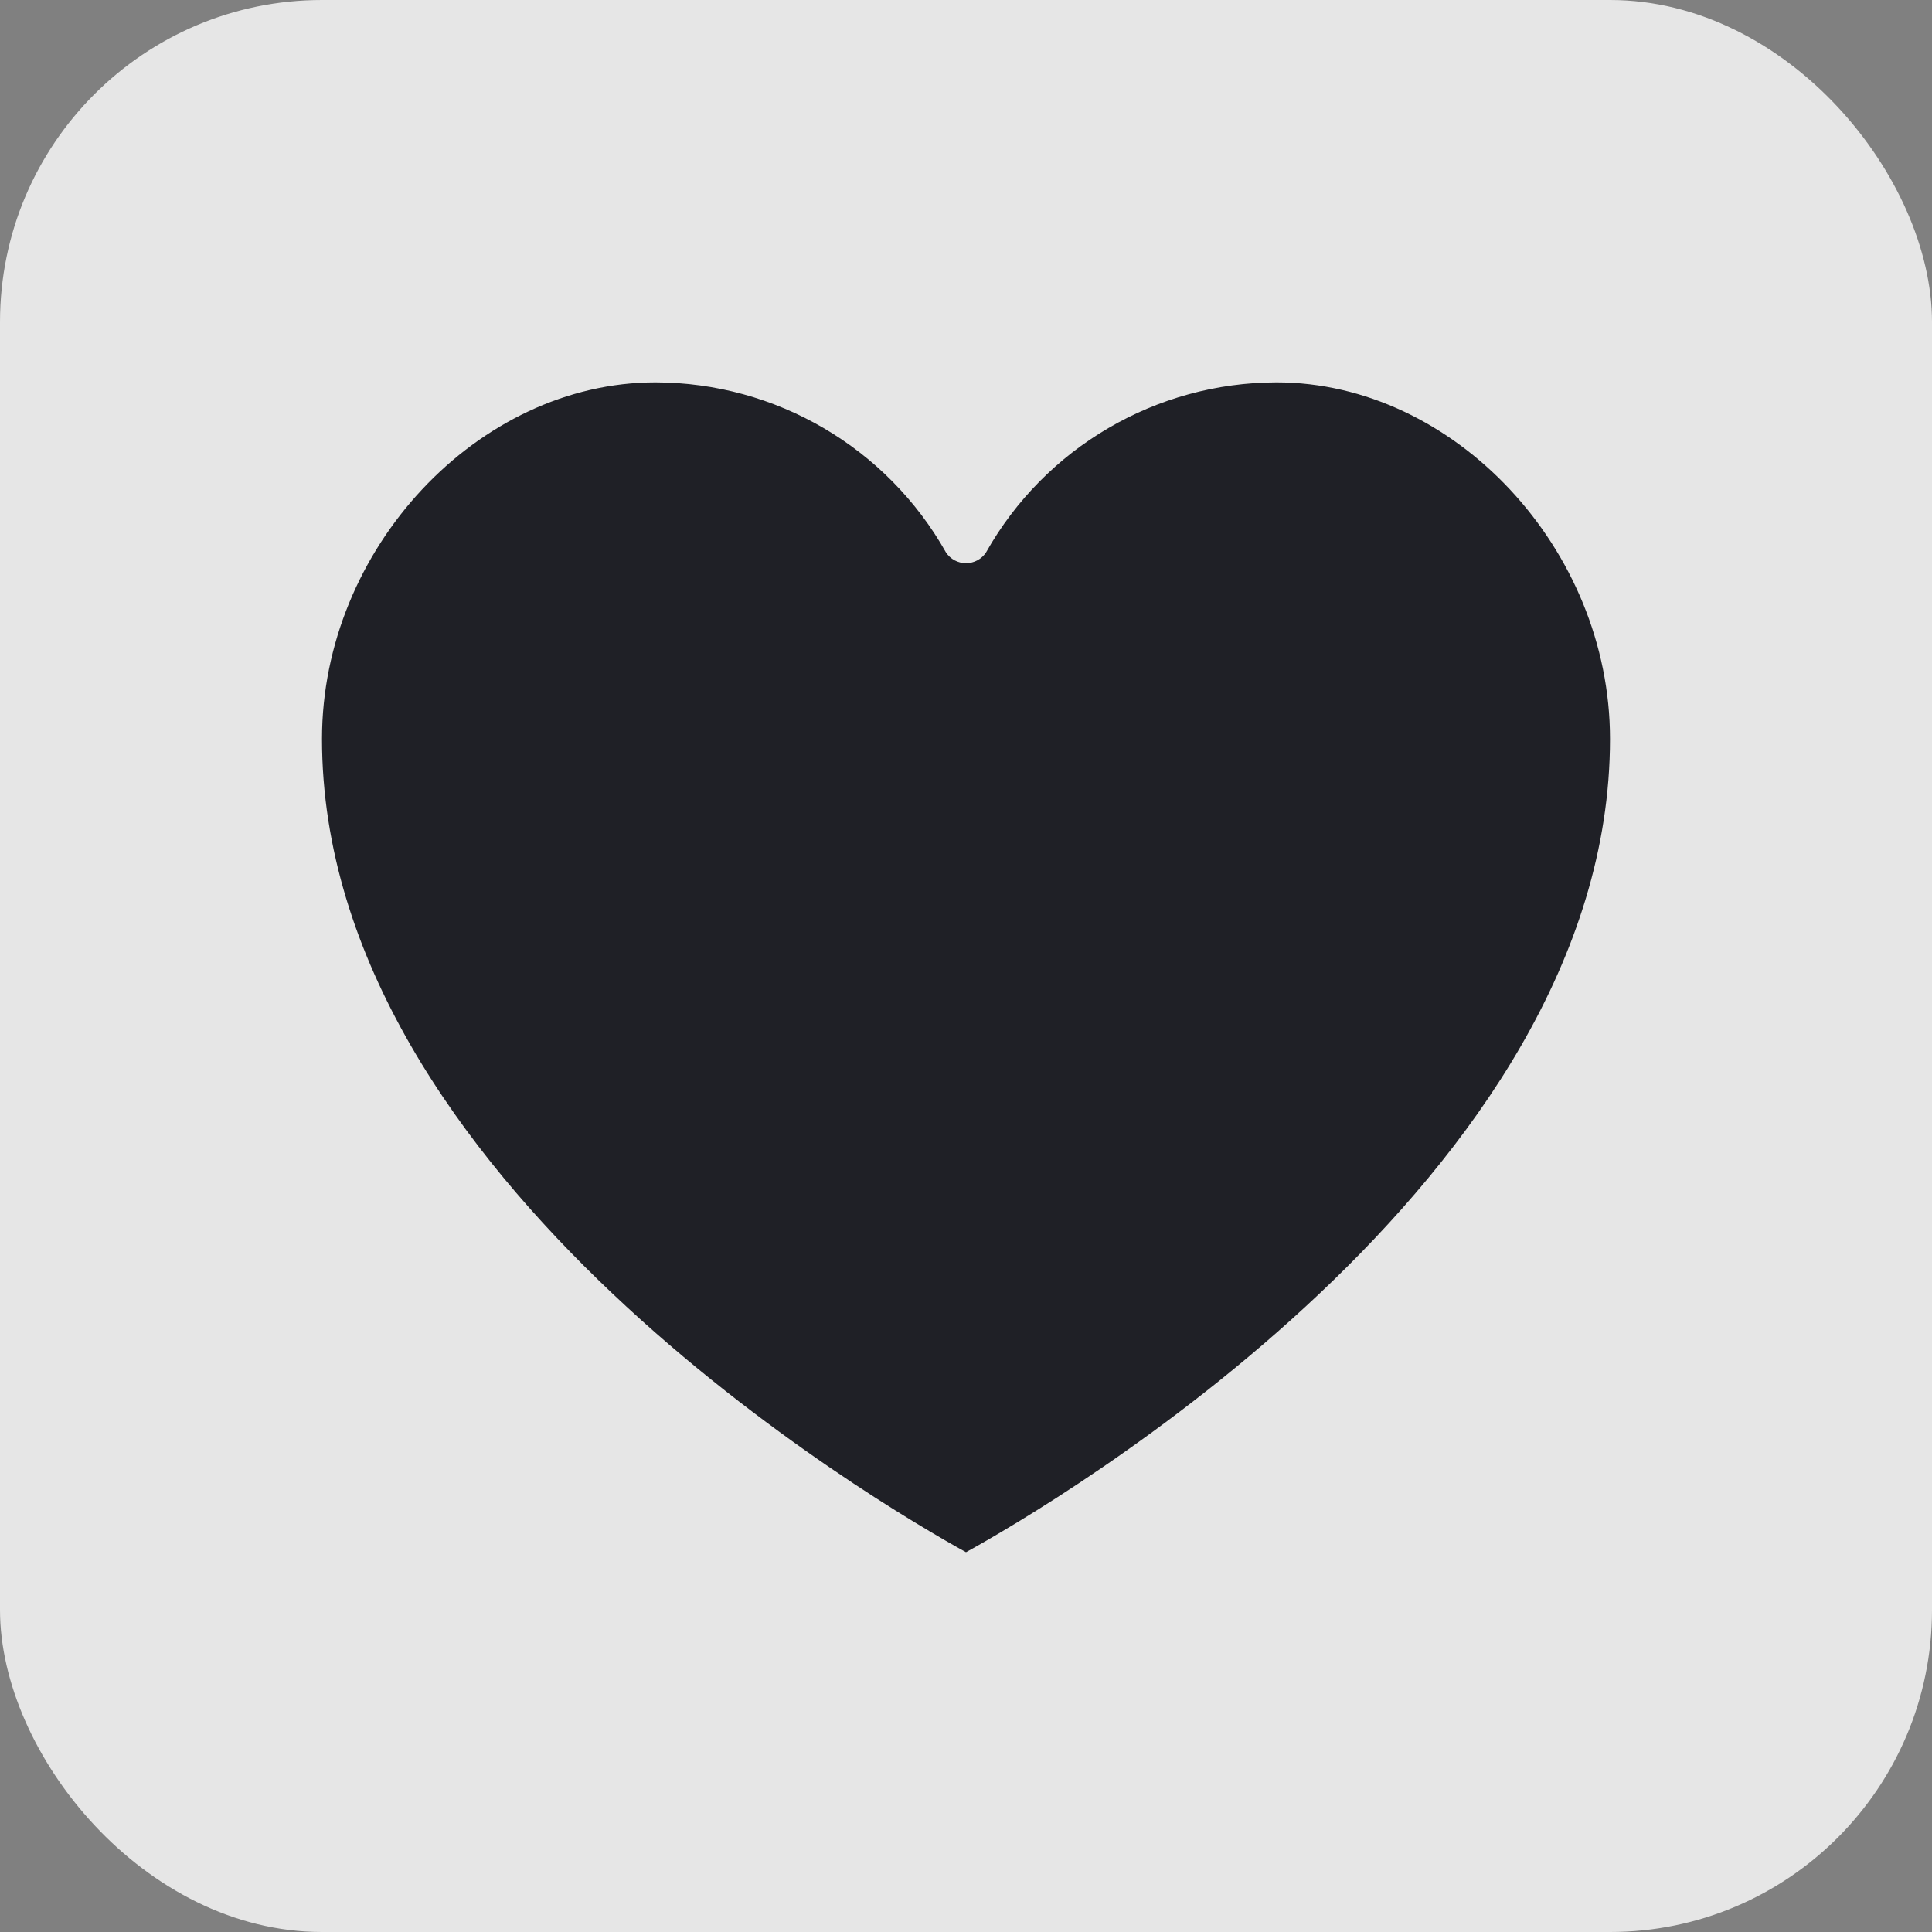 <svg width="24" height="24" viewBox="0 0 24 24" fill="none" xmlns="http://www.w3.org/2000/svg">
<rect x="0" y="0" width="24" height="24" fill="#808080" stroke="none"/>
<rect opacity="0.8" width="24" height="24" rx="4" fill="white"/>
<path d="M12 19.282C13.049 18.703 20 14.657 20 9.179C20 6.819 18.064 4.75 15.857 4.75C14.362 4.753 12.983 5.559 12.249 6.862C12.194 6.946 12.1 6.996 12 6.996C11.9 6.996 11.806 6.946 11.751 6.862C11.017 5.559 9.638 4.753 8.143 4.75C5.936 4.75 4 6.819 4 9.179C4 14.657 10.951 18.703 12 19.282Z" fill="#1F2026"/>
</svg>
